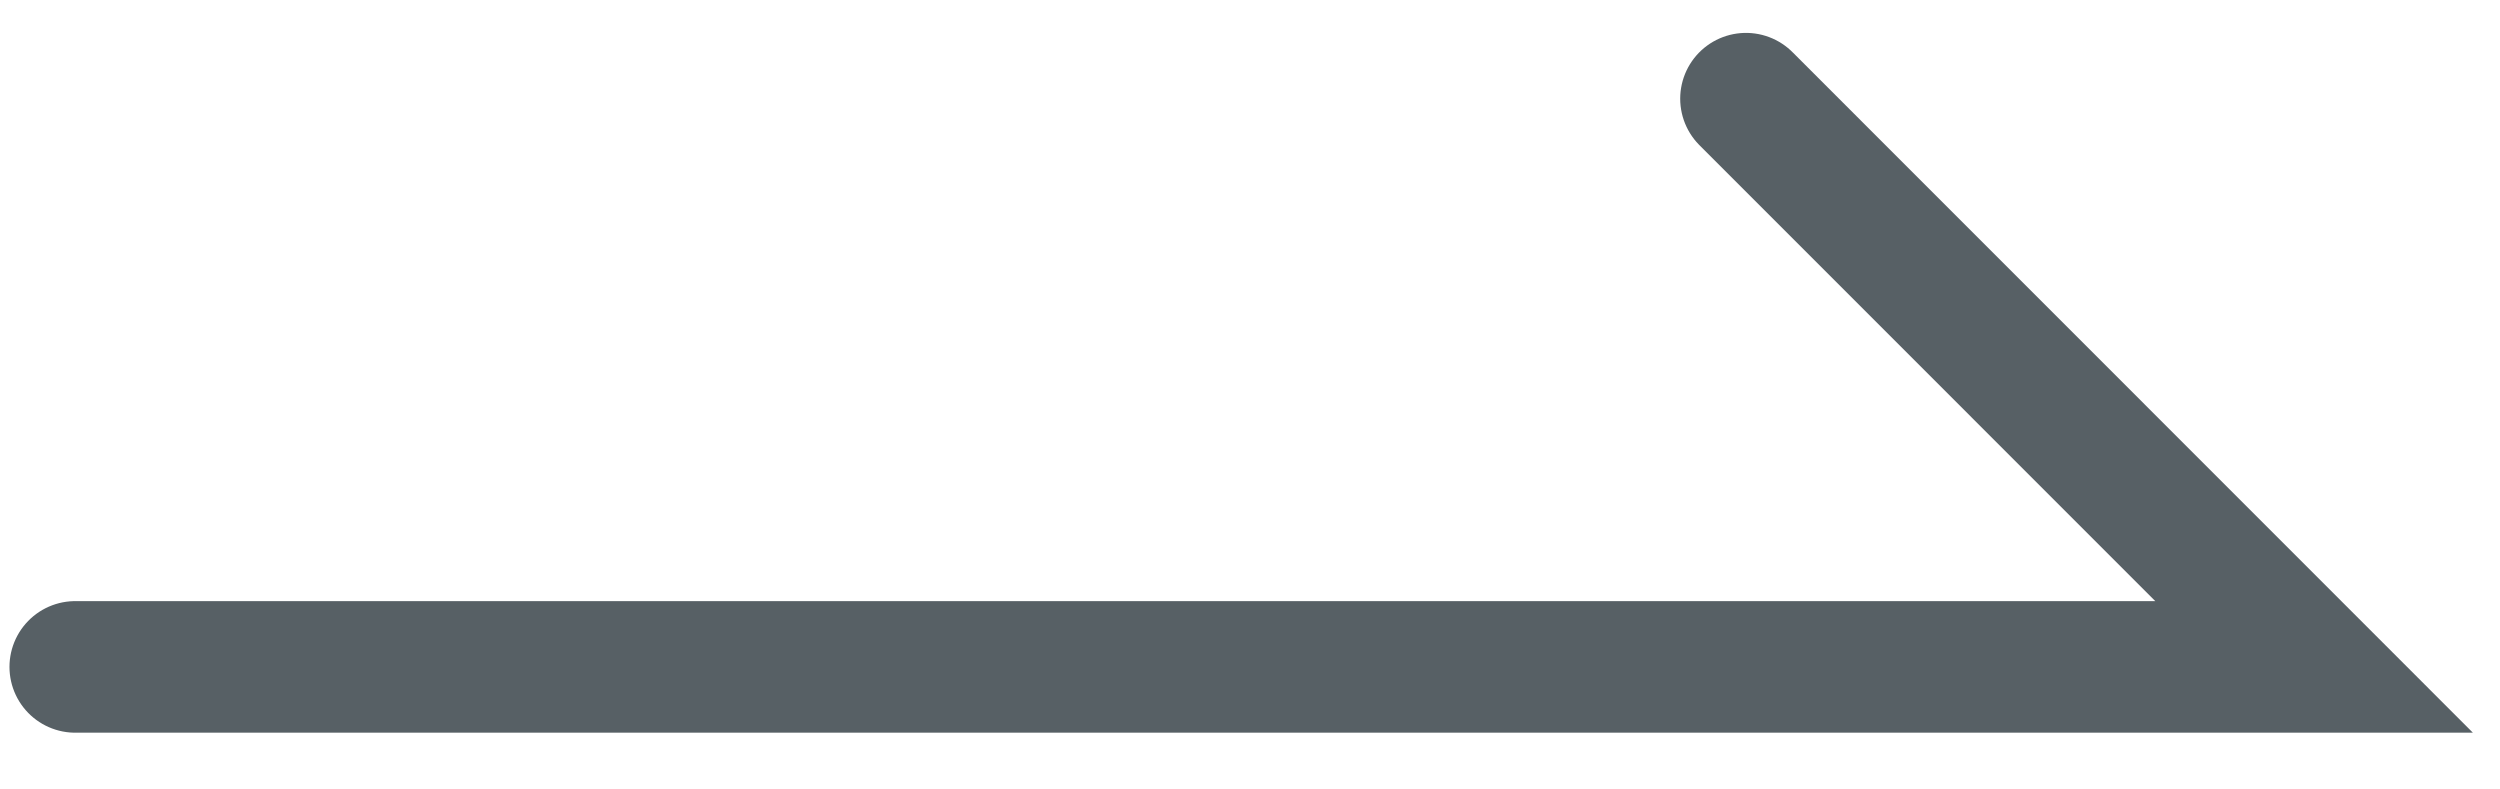 <svg xmlns="http://www.w3.org/2000/svg" width="38" height="12" viewBox="0 0 38 12"><g><g><path fill="none" stroke="#576065" stroke-linecap="round" stroke-miterlimit="20" stroke-width="2" d="M1.144 10.137v0h34.03v0L26.539 1.5v0"/></g></g></svg>